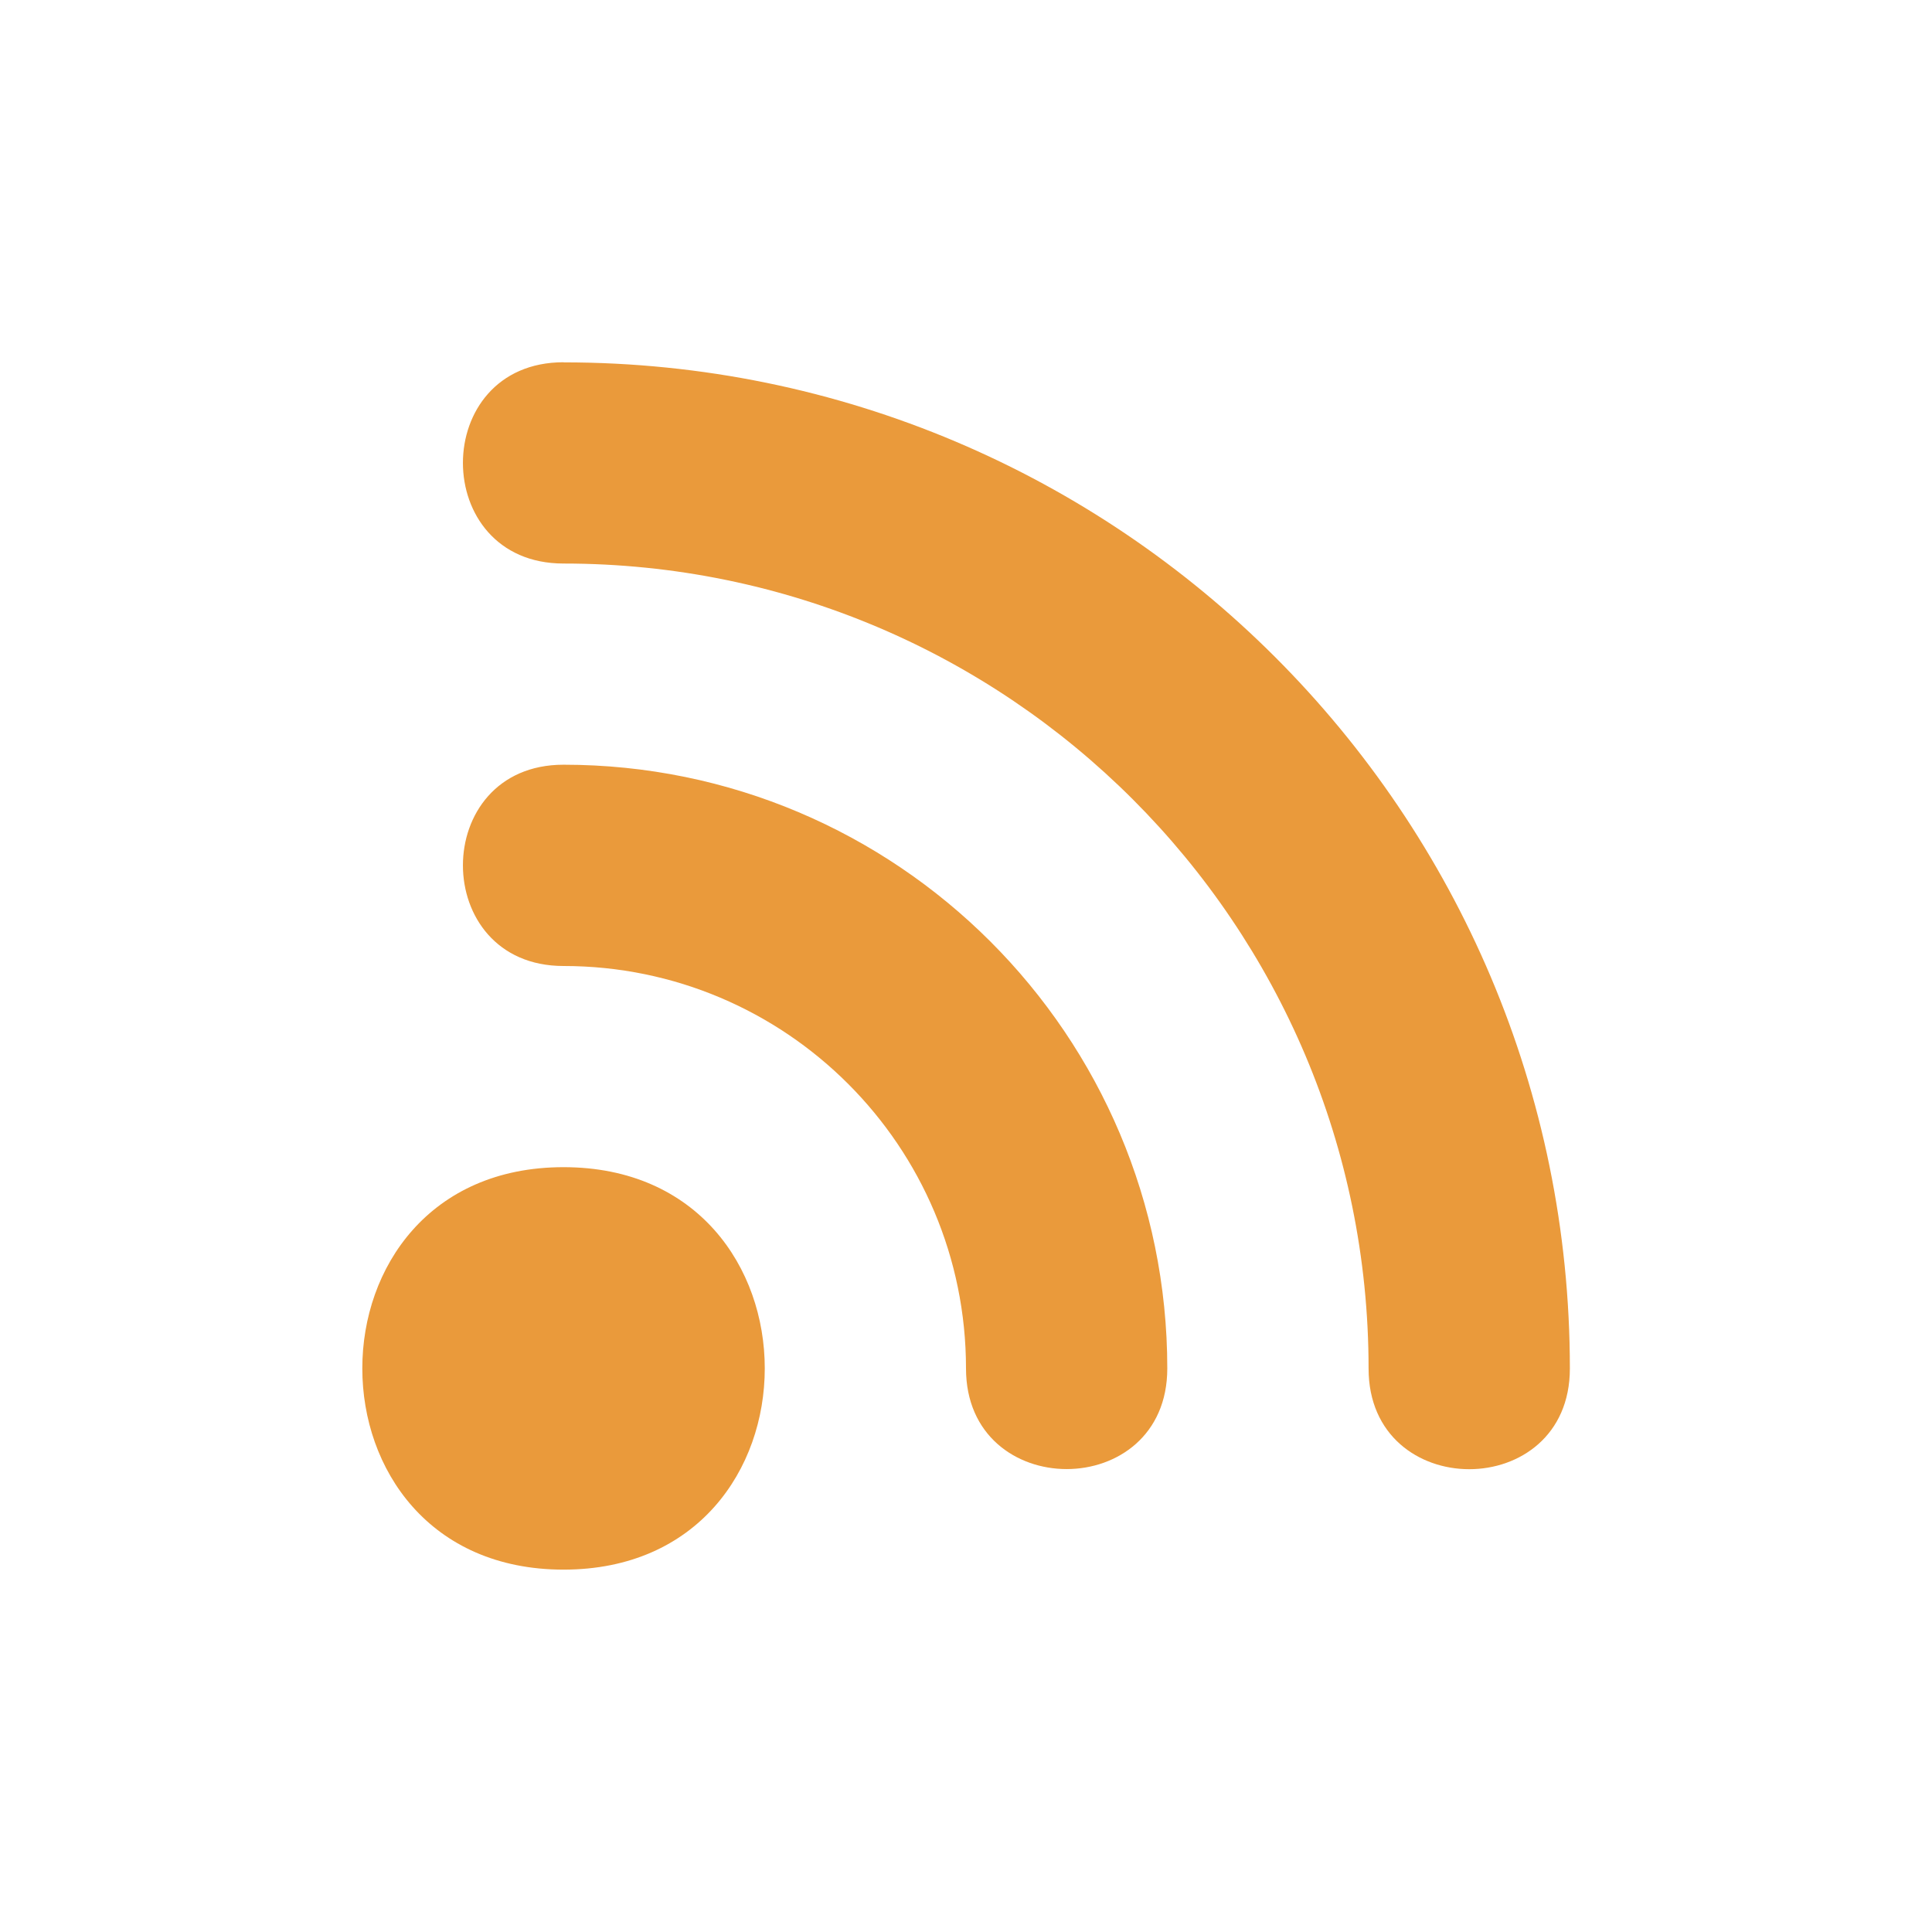 <?xml version="1.0" encoding="UTF-8"?>
<svg width="16" height="16" version="1.1" viewBox="0 0 16 16" xmlns="http://www.w3.org/2000/svg">
 <path d="m4.667 3c-1.111 0-1.111 1.667 0 1.667 3.682 0 6.667 2.985 6.667 6.667 0 1.111 1.667 1.111 1.667 0 0-4.602-3.731-8.333-8.333-8.333zm0 3.333c-1.111 0-1.111 1.667 0 1.667 1.841 0 3.333 1.492 3.333 3.333 0 1.111 1.667 1.111 1.667 0 0-2.761-2.239-5-5-5zm0 3.333c-2.222 0-2.222 3.333 0 3.333 2.222 0 2.222-3.333 0-3.333z" fill="#ea9a3b" stroke-width=".833"/>
</svg>
